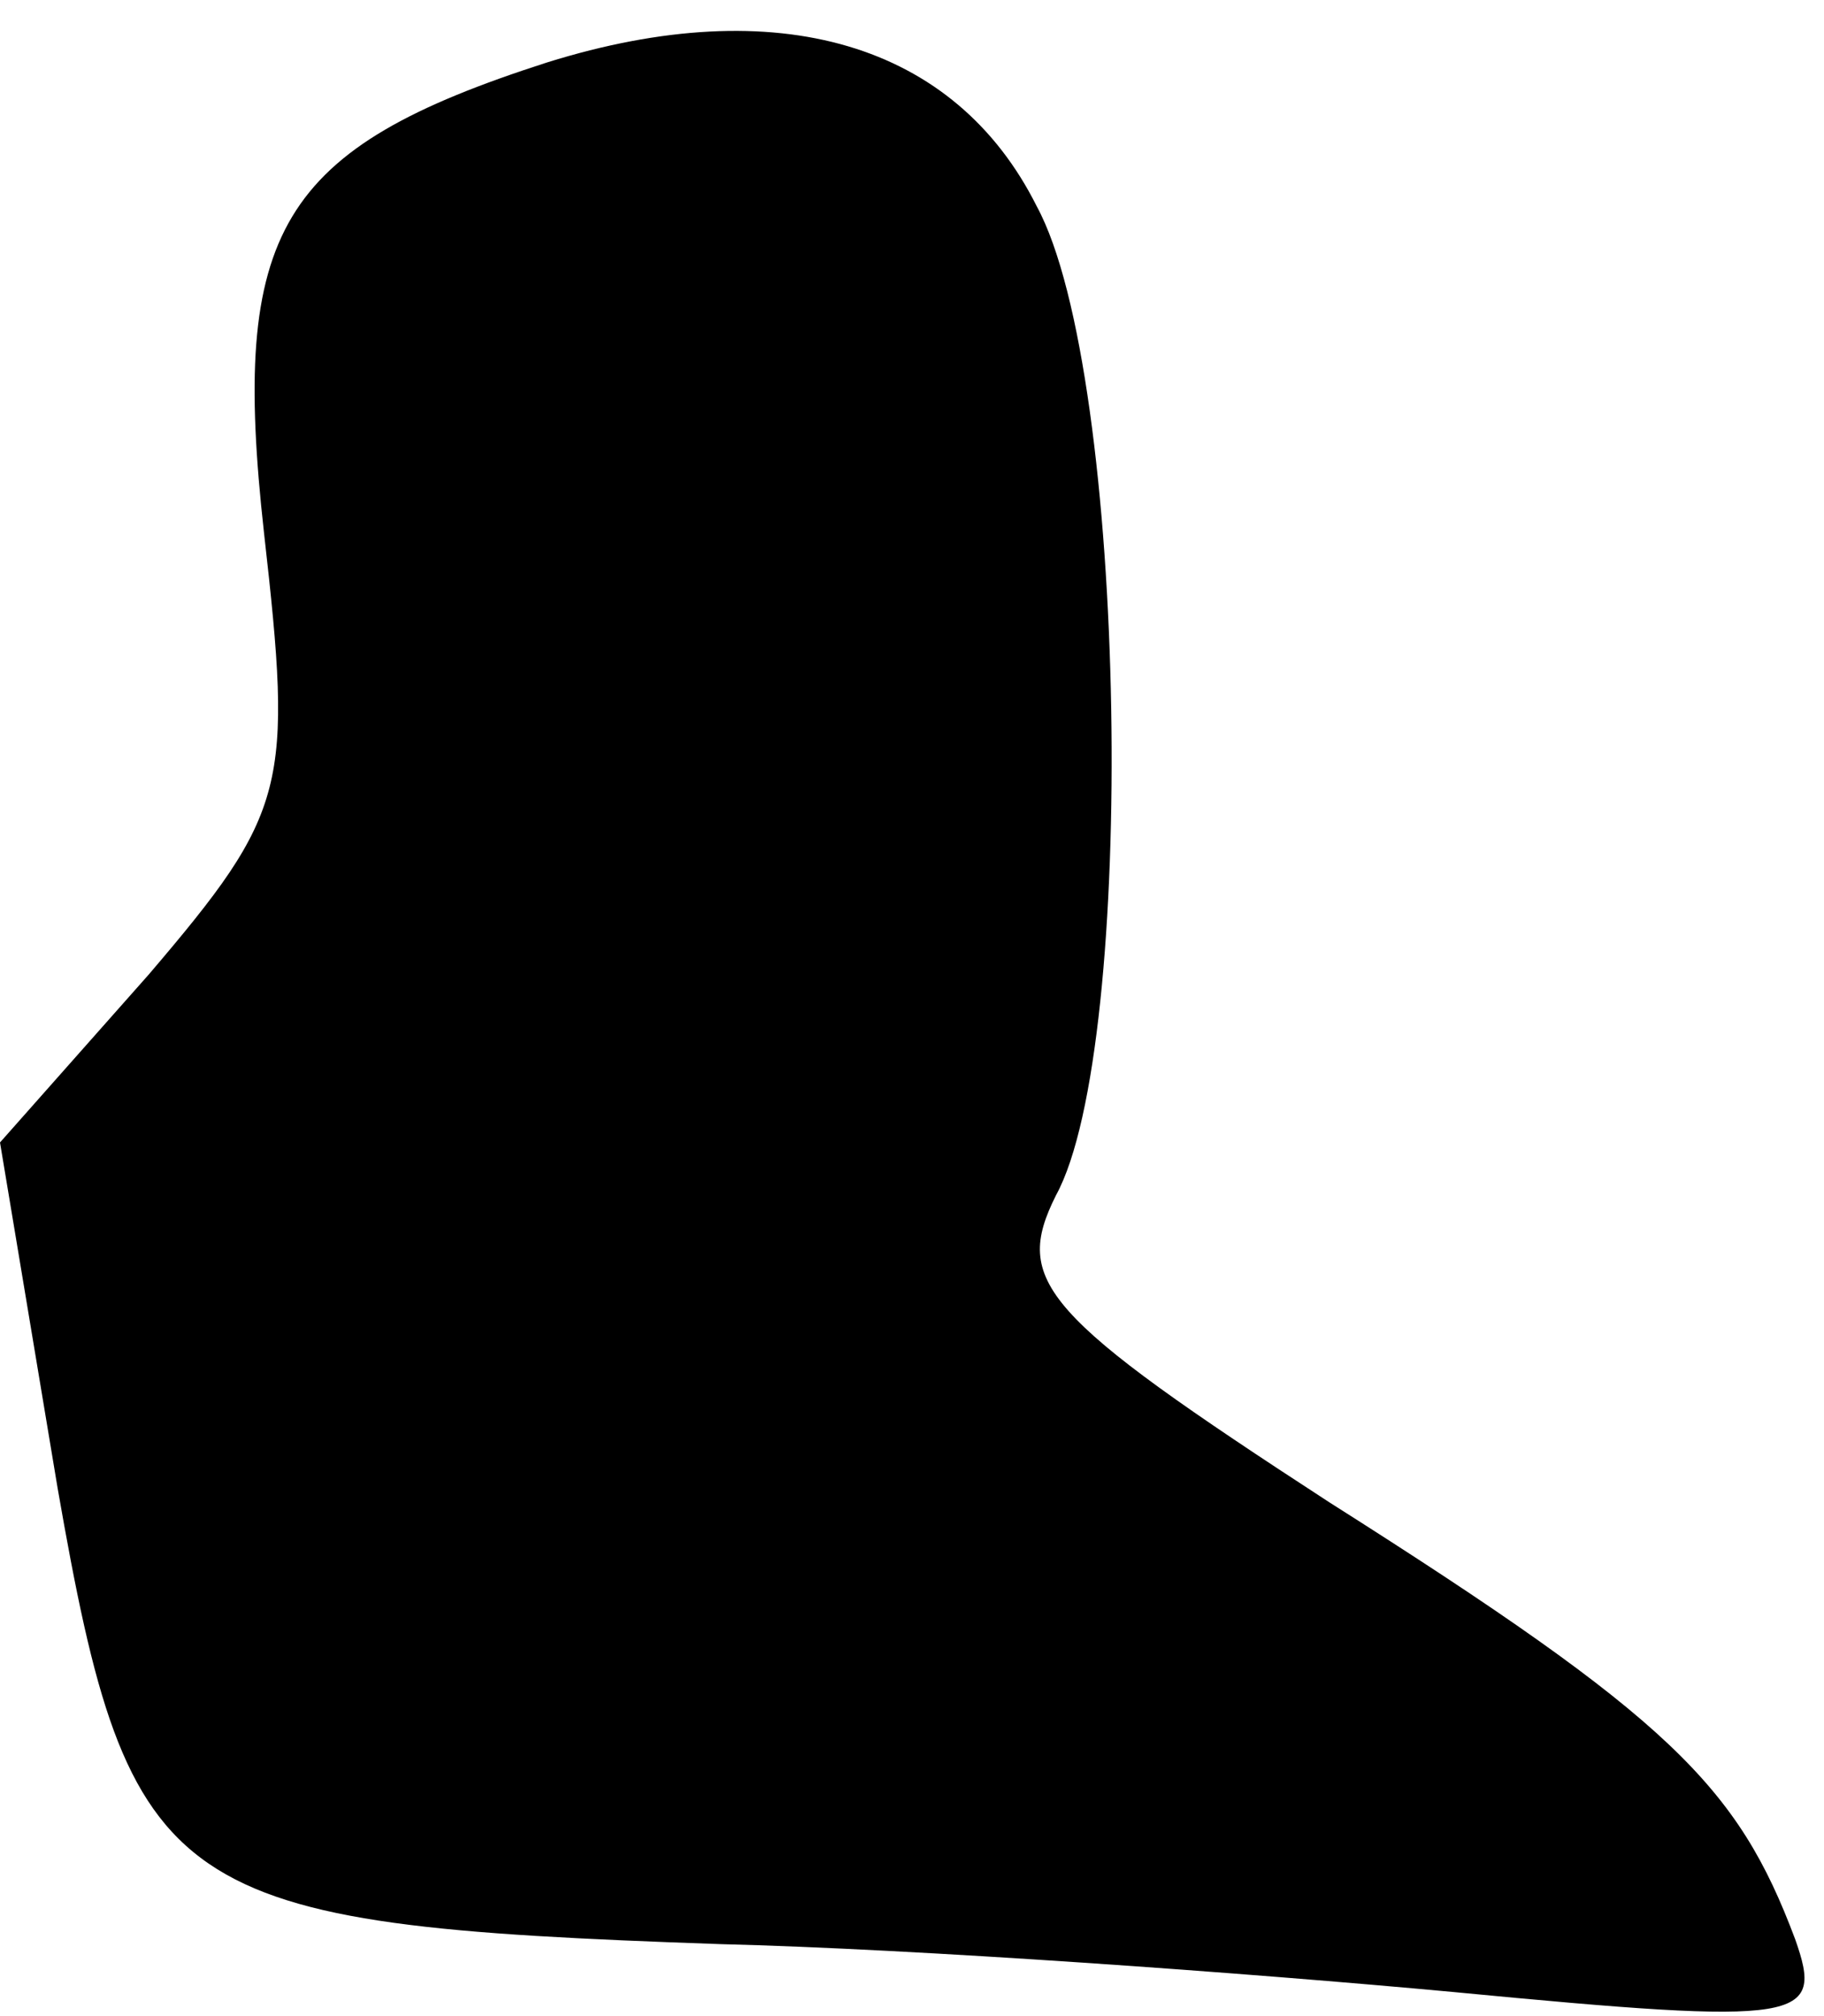 <?xml version="1.0" standalone="no"?>
<!DOCTYPE svg PUBLIC "-//W3C//DTD SVG 20010904//EN"
 "http://www.w3.org/TR/2001/REC-SVG-20010904/DTD/svg10.dtd">
<svg version="1.0" xmlns="http://www.w3.org/2000/svg"
 width="38pt" height="42pt" viewBox="0 0 38 42"
 preserveAspectRatio="xMidYMid meet">
<g transform="translate(0,42) scale(0.1,-0.1)"
fill="#000000" stroke="none">
<path fill="#000000" stroke="none" d="M114 407 c-56 -18 -66 -35 -59 -98 6
-53 5 -58 -24 -92 l-31 -35 12 -72 c15 -86 23 -91 138 -95 41 -1 110 -6 153
-10 73 -7 77 -6 71 11 -12 32 -26 46 -97 91 -60 39 -66 46 -57 64 17 31 15
171 -4 206 -17 34 -54 45 -102 30z"/>
</g>
</svg>
